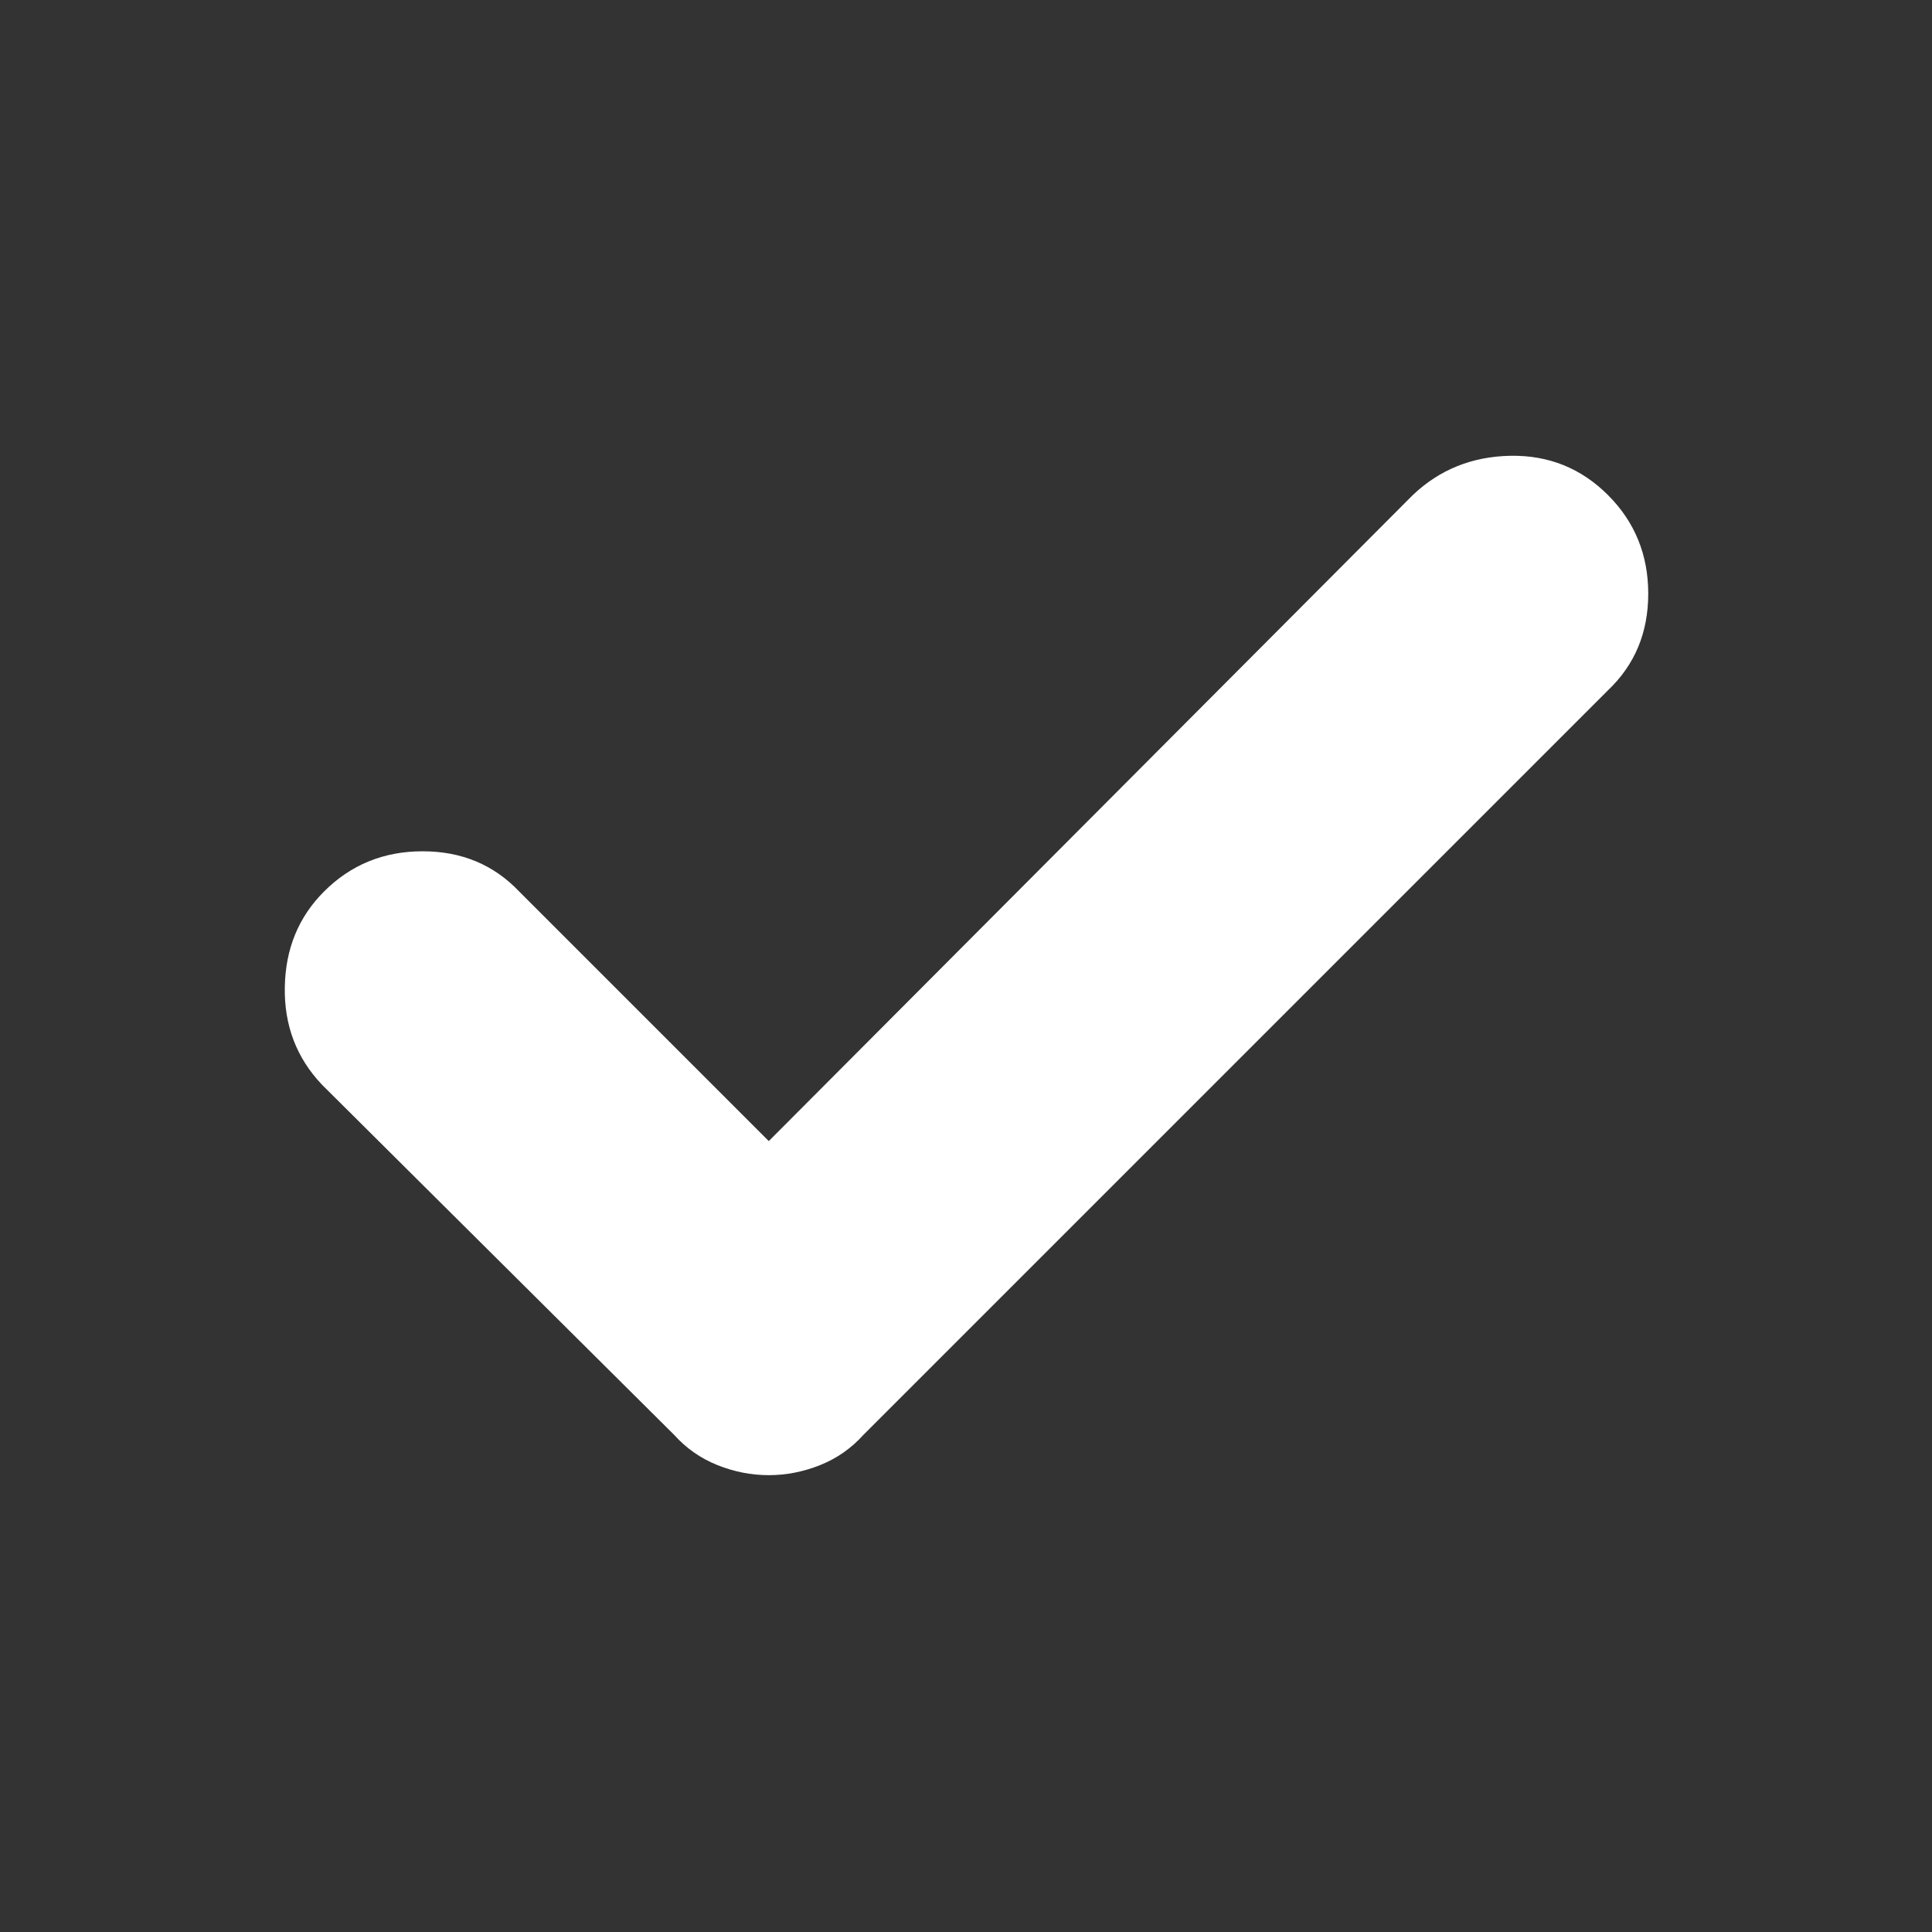 <svg xmlns="http://www.w3.org/2000/svg" height="24" width="24"><rect width="100%" height="100%" fill="#333333" stroke="none"/><path fill="#FFFFFF" d="M9.55 18.325Q9.225 18.325 8.912 18.2Q8.6 18.075 8.375 17.825L4 13.475Q3.525 12.975 3.538 12.262Q3.55 11.55 4.025 11.075Q4.525 10.575 5.25 10.575Q5.975 10.575 6.45 11.075L9.55 14.175L17.55 6.15Q18.05 5.675 18.763 5.662Q19.475 5.65 19.975 6.15Q20.475 6.65 20.475 7.375Q20.475 8.1 19.975 8.575L10.725 17.825Q10.5 18.075 10.188 18.2Q9.875 18.325 9.55 18.325Z"/></svg>